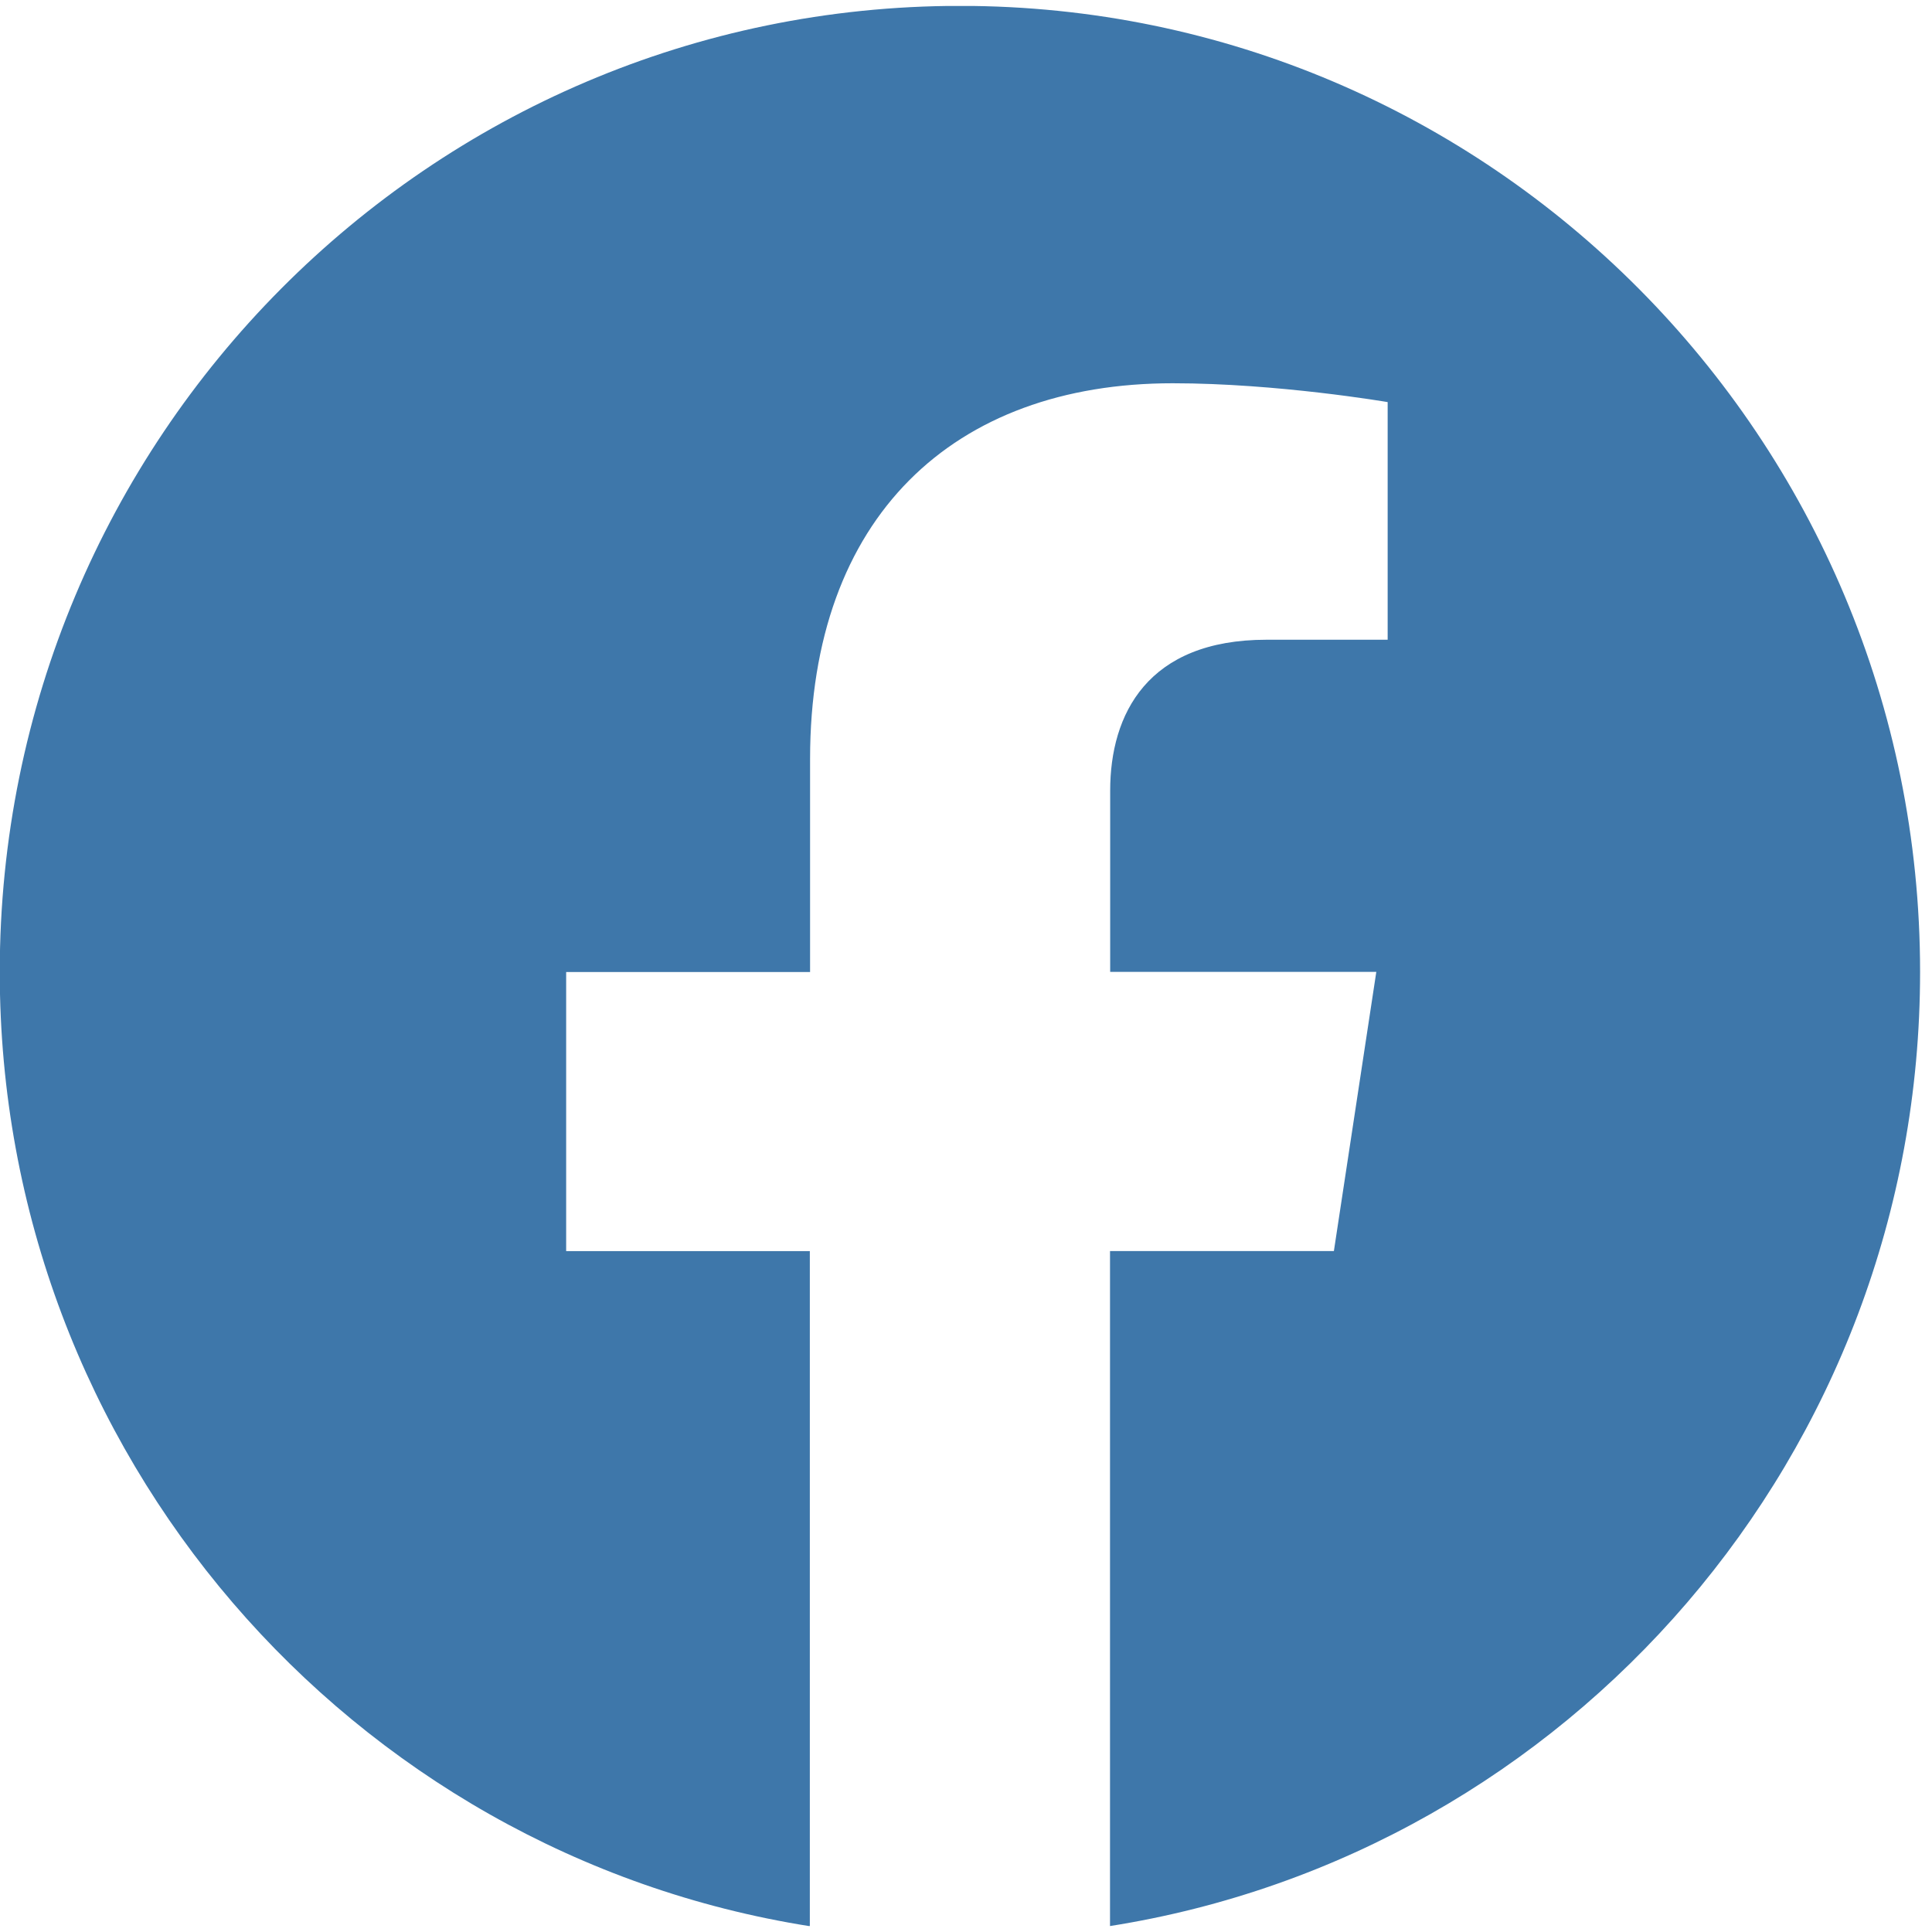 <svg width="24" height="24" viewBox="0 0 24 24" fill="none" xmlns="http://www.w3.org/2000/svg">
<g clip-path="url(#clip0_593_2840)">
<path d="M23.852 12.073C23.852 5.445 18.512 0.073 11.926 0.073C5.337 0.074 -0.003 5.445 -0.003 12.075C-0.003 18.063 4.359 23.027 10.06 23.928V15.542H7.033V12.075H10.063V9.429C10.063 6.422 11.844 4.761 14.568 4.761C15.873 4.761 17.238 4.995 17.238 4.995V7.947H15.733C14.253 7.947 13.791 8.873 13.791 9.822V12.073H17.097L16.57 15.541H13.789V23.926C19.49 23.026 23.852 18.061 23.852 12.073Z" fill="#3E77AA"/>
</g>
<defs>
<clipPath id="clip0_593_2840">
<rect width="23.852" height="23.852" fill="white" transform="translate(0 0.074)"/>
</clipPath>
</defs>
</svg>
